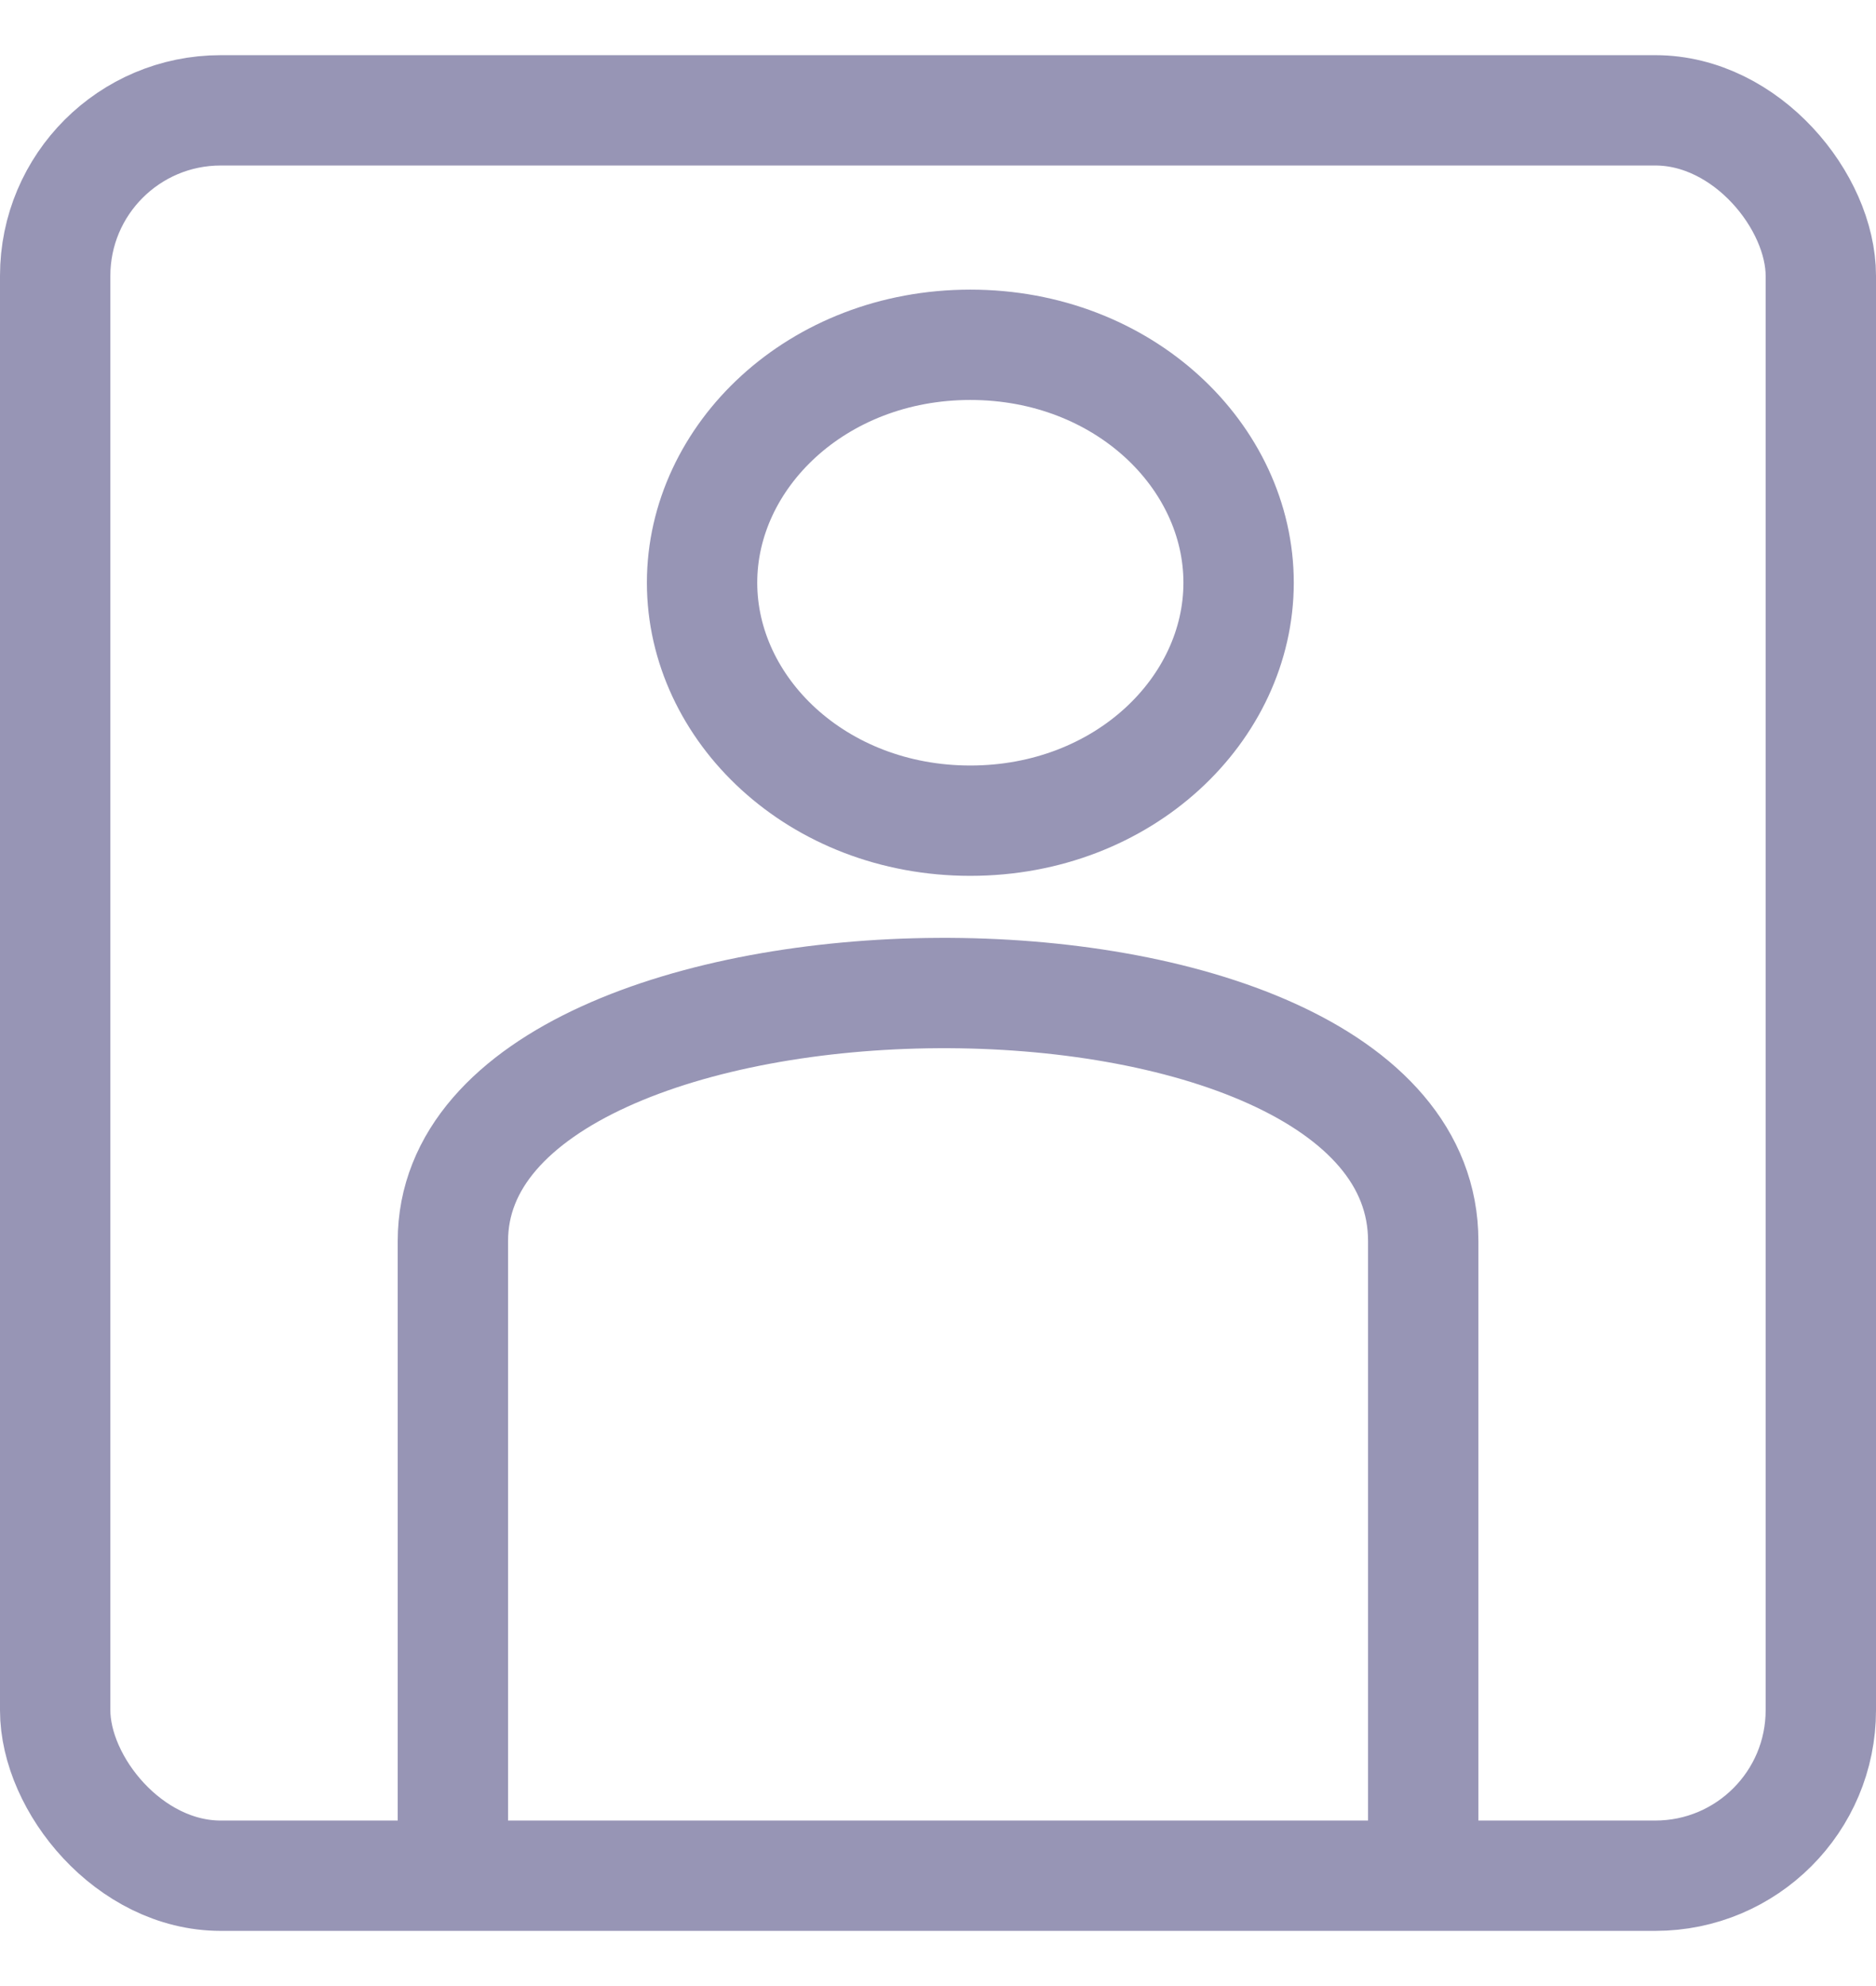 <svg width="17" height="18" viewBox="0 0 17 18" fill="none" xmlns="http://www.w3.org/2000/svg">
<path d="M11.224 5.281C11.224 6.427 10.183 7.438 8.793 7.438C7.403 7.438 6.362 6.427 6.362 5.281C6.362 4.136 7.403 3.125 8.793 3.125C10.183 3.125 11.224 4.136 11.224 5.281Z" stroke="#9795B5"/>
<path d="M4.104 16.969C4.104 16.969 4.104 14.195 4.104 11.248C4.103 8.3 12.897 8.202 12.897 11.248L12.897 16.969" stroke="#9795B5"/>
<rect x="0.5" y="1" width="16" height="16" rx="1.5" stroke="#9795B5"/>
</svg>
